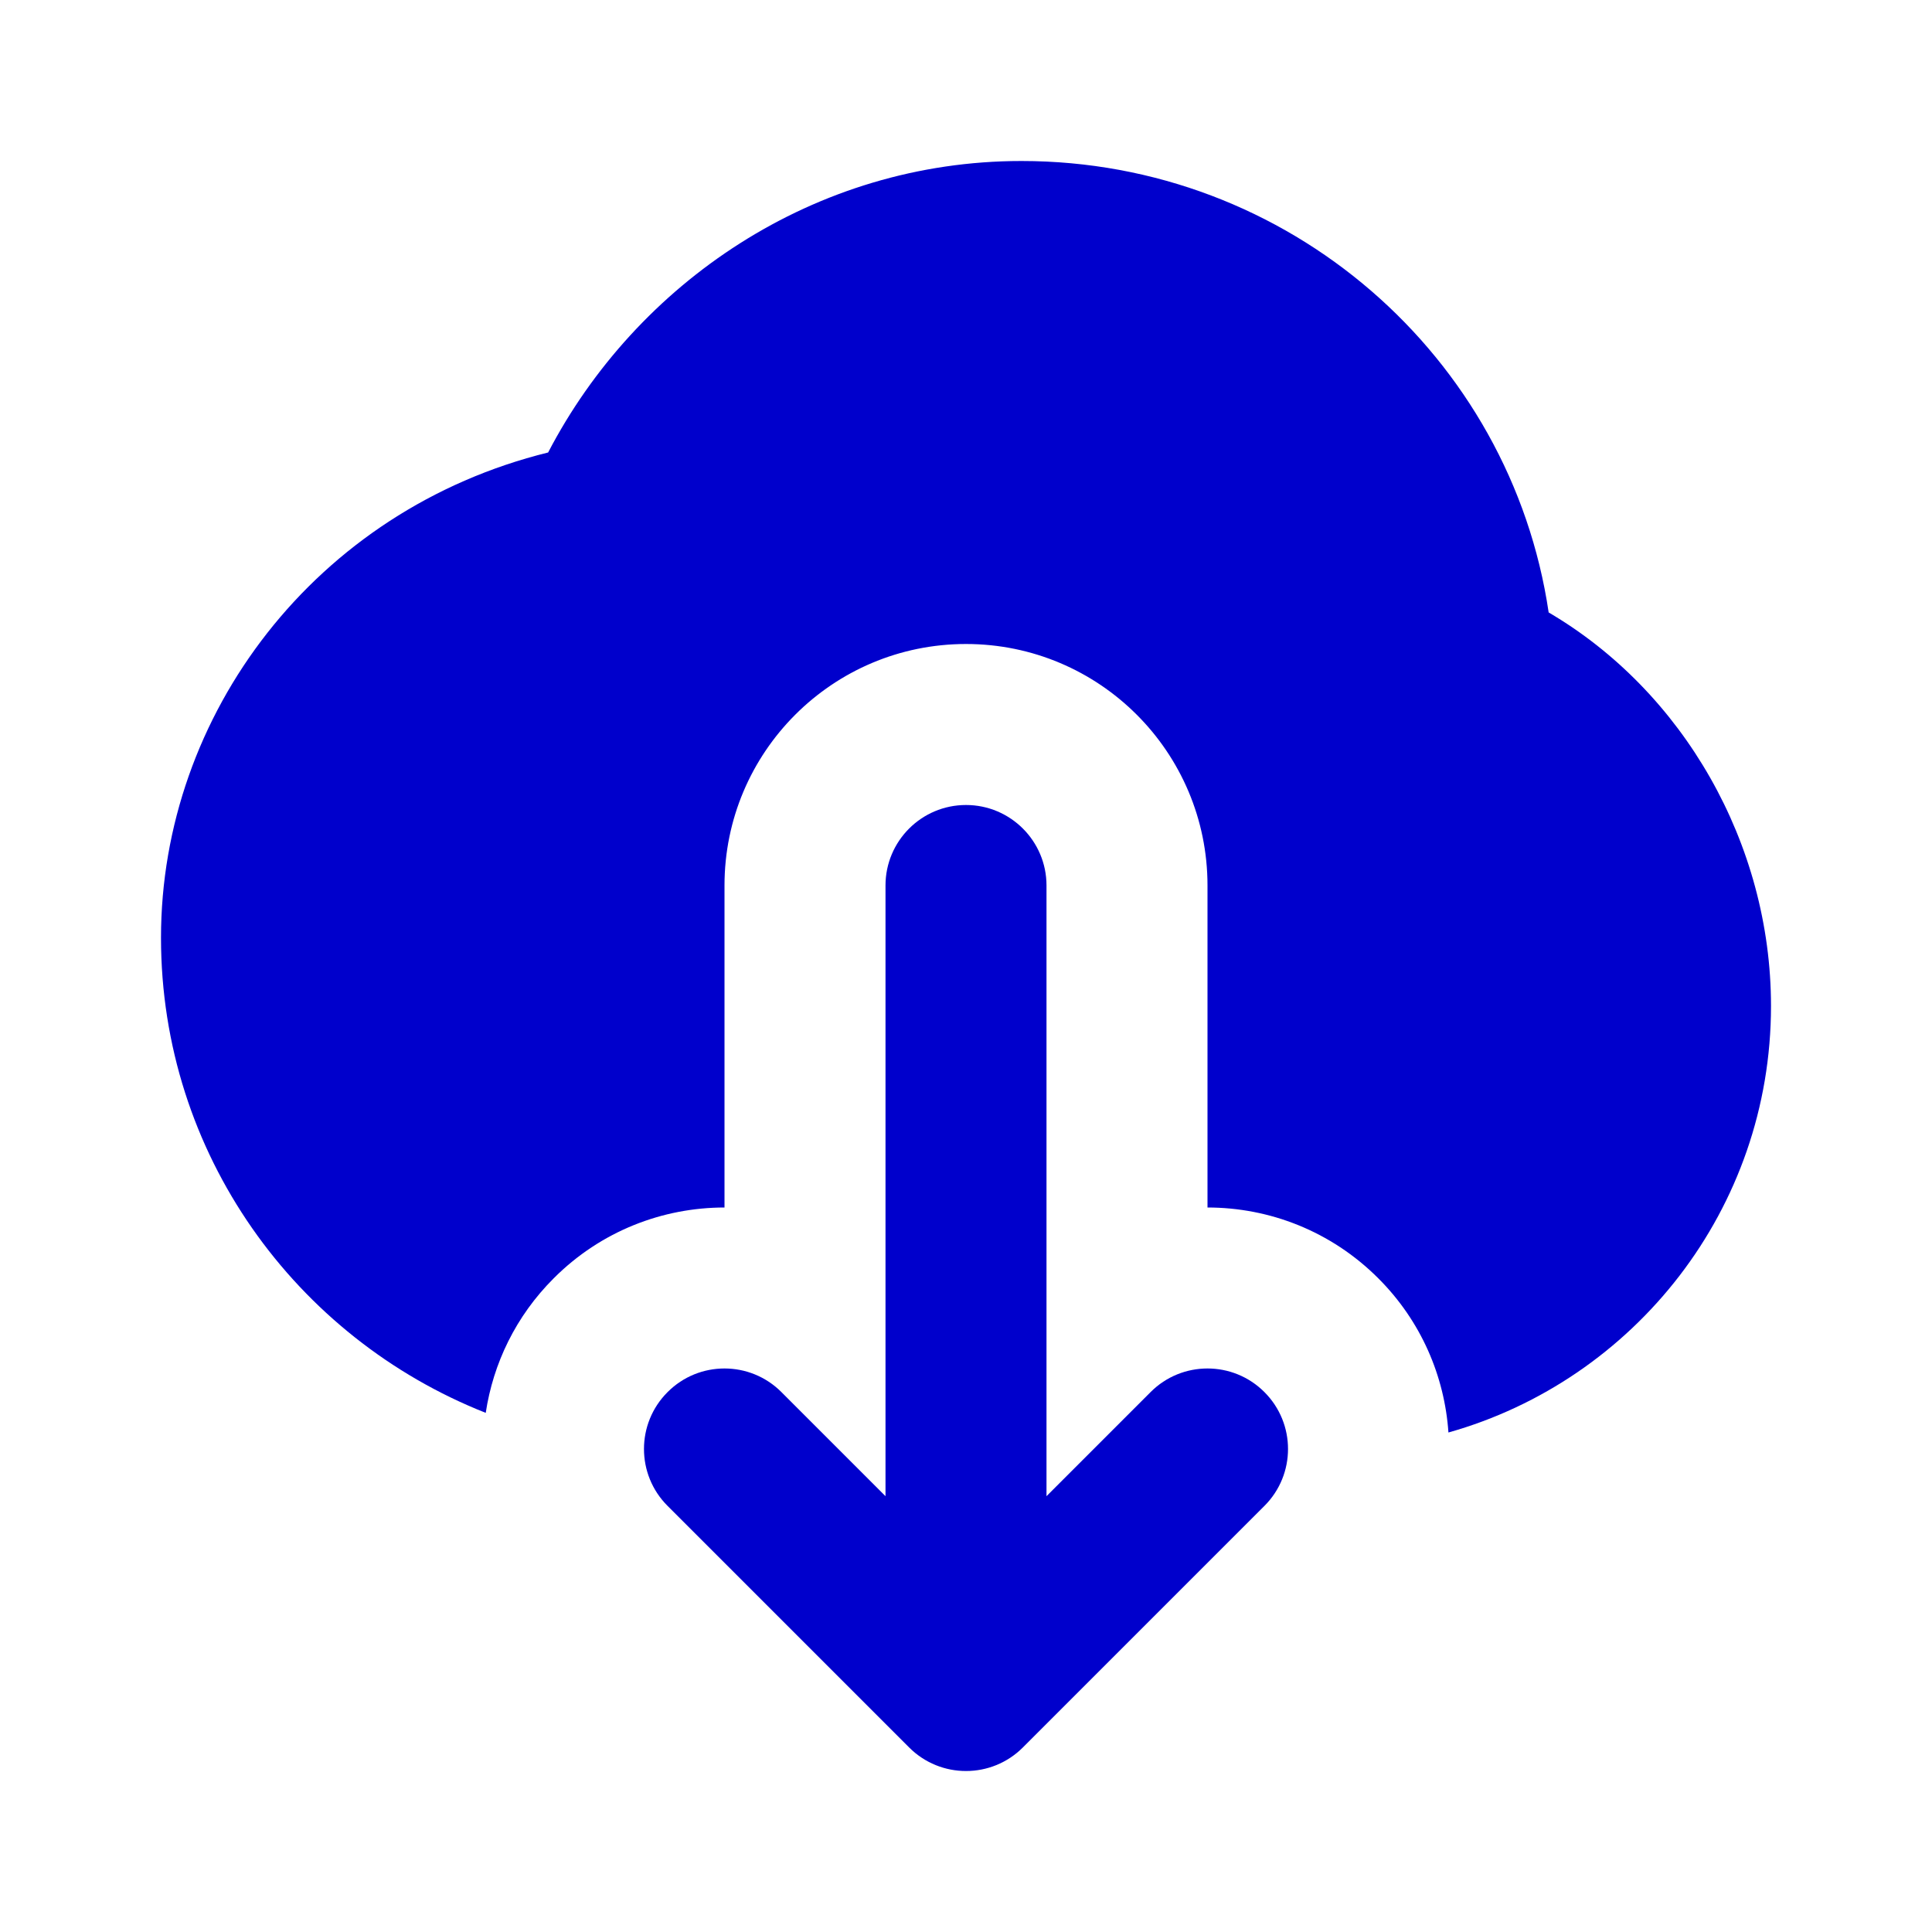 <svg width="24" height="24" viewBox="0 0 24 24" fill="none" xmlns="http://www.w3.org/2000/svg">
<path d="M12.689 2C10.114 2 7.904 3.517 6.809 5.621C3.918 6.334 2 8.877 2 11.649C2 14.332 3.674 16.619 6.034 17.551C6.126 16.939 6.407 16.35 6.879 15.879C7.464 15.293 8.232 15 9 15V11C9 9.343 10.343 8 12 8C13.657 8 15 9.343 15 11V15C15.768 15 16.535 15.293 17.121 15.879C17.655 16.412 17.945 17.097 17.993 17.795C20.305 17.144 22 15.018 22 12.497C22 10.478 20.907 8.586 19.238 7.608C18.768 4.429 16.009 2 12.689 2Z" fill="#0000CC"/>
<path d="M13 11C13 10.448 12.552 10 12 10C11.448 10 11 10.448 11 11V18.586L9.707 17.293C9.317 16.902 8.683 16.902 8.293 17.293C7.902 17.683 7.902 18.317 8.293 18.707L11.293 21.707C11.683 22.098 12.317 22.098 12.707 21.707L15.707 18.707C16.098 18.317 16.098 17.683 15.707 17.293C15.317 16.902 14.683 16.902 14.293 17.293L13 18.586V11Z" fill="#0000CC"/>
</svg>
